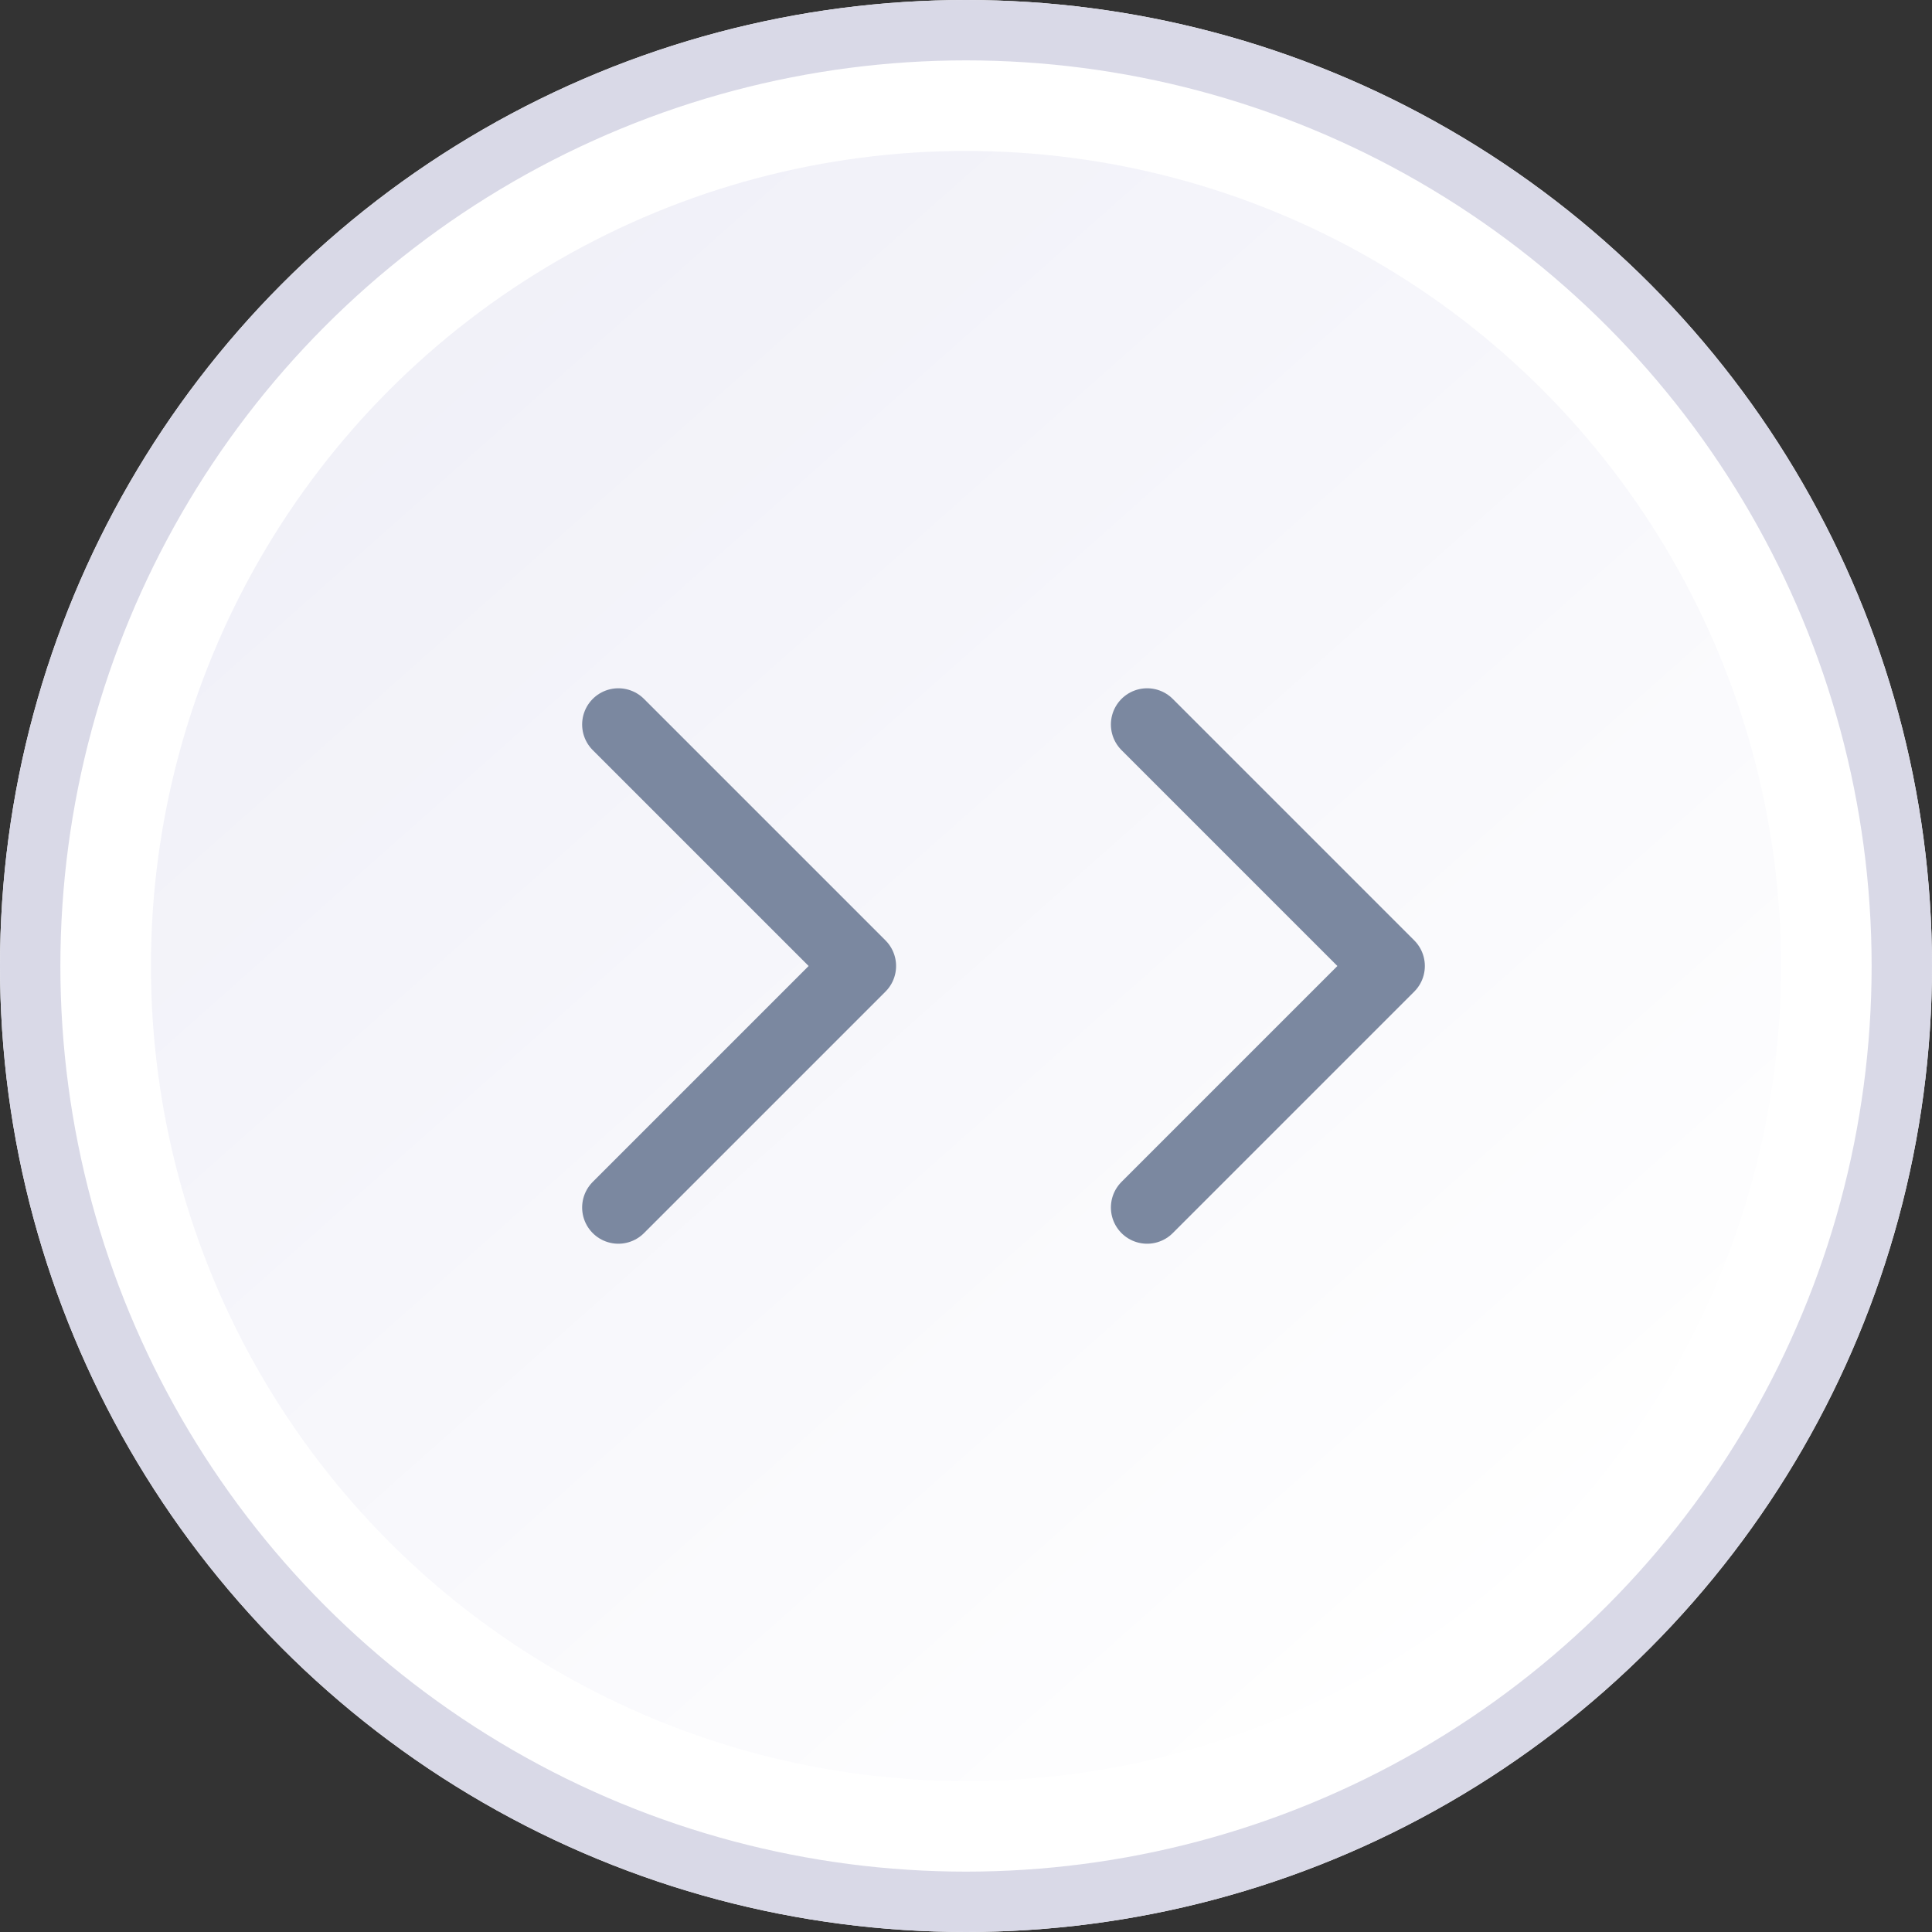 <?xml version="1.0" encoding="UTF-8"?>
<svg width="32px" height="32px" viewBox="0 0 32 32" version="1.1" xmlns="http://www.w3.org/2000/svg" xmlns:xlink="http://www.w3.org/1999/xlink">
    <rect x="0" y="0" width="32" height="32" fill="#333333" stroke="none"/>
    <!-- Generator: Sketch 58 (84663) - https://sketch.com -->
    <title>icon-open</title>
    <desc>Created with Sketch.</desc>
    <defs>
        <linearGradient x1="83.1%" y1="87.397%" x2="17.311%" y2="13.247%" id="linearGradient-1">
            <stop stop-color="#FFFFFF" offset="0%"></stop>
            <stop stop-color="#F0F0F8" offset="100%"></stop>
        </linearGradient>
        <circle id="path-2" cx="16" cy="16" r="16"></circle>
    </defs>
    <g id="页面-1" stroke="none" stroke-width="1" fill="none" fill-rule="evenodd">
        <g id="灵动课堂Guide-11-工具栏b-收起" transform="translate(-1125, -582)">
            <g id="icon-open" transform="translate(1125, 582)">
                <g id="椭圆形" stroke-linejoin="square">
                    <circle stroke="#FFFFFF" stroke-width="2.5" fill="url(#linearGradient-1)" fill-rule="evenodd" cx="16" cy="16" r="14.75"></circle>
                    <circle stroke="#D9D9E7" stroke-width="1" cx="16" cy="16" r="15.5"></circle>
                </g>
                <g id="编组-46" transform="translate(16.5, 16) scale(-1, 1) translate(-16.5, -16) translate(10, 12)" stroke="#7B88A0" stroke-linecap="round" stroke-linejoin="round" stroke-width="1.2">
                    <polyline id="路径-47" points="4 0 -3.99680289e-15 4 4 8"></polyline>
                    <polyline id="路径-47备份" points="12.758 0 8.758 4 12.758 8"></polyline>
                </g>
            </g>
        </g>
    </g>
</svg>